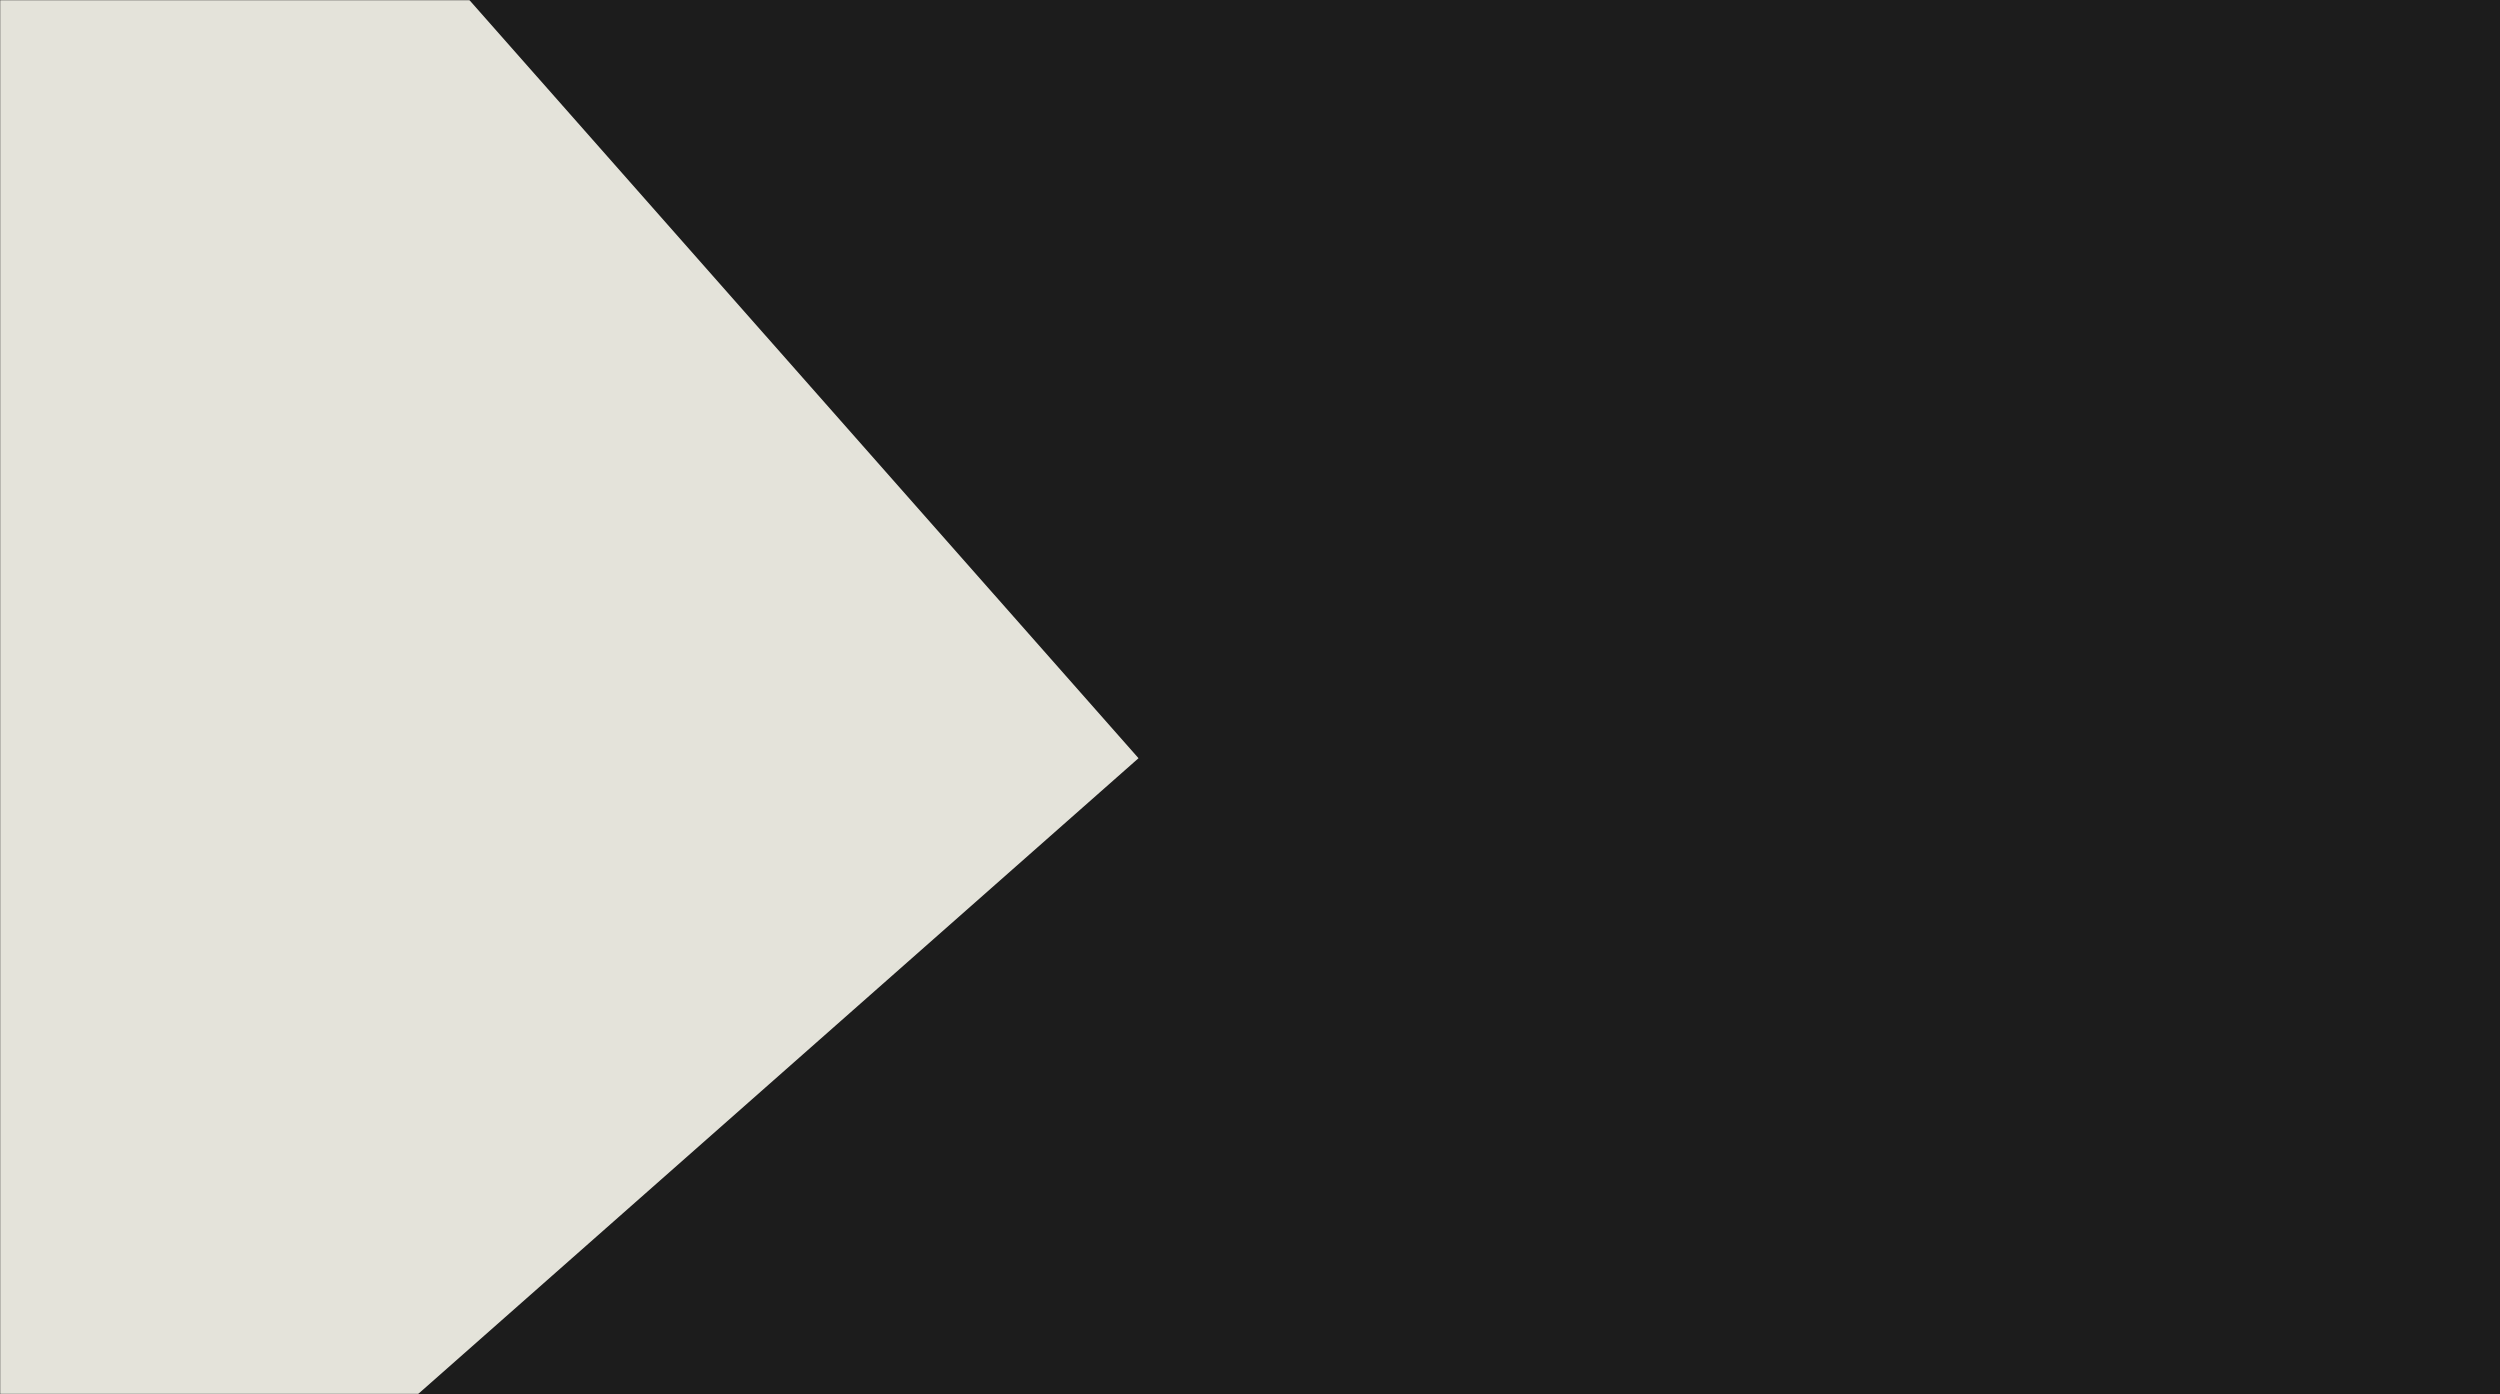 <svg width="1440" height="803" viewBox="0 0 1440 803" fill="none" xmlns="http://www.w3.org/2000/svg">
<rect width="1440" height="803" fill="#1C1C1C"/>
<mask id="mask0_4_116" style="mask-type:alpha" maskUnits="userSpaceOnUse" x="0" y="0" width="1440" height="803">
<rect width="1440" height="803" fill="#1C1C1C"/>
</mask>
<g mask="url(#mask0_4_116)">
<rect x="-942" y="337.07" width="1132" height="1132" transform="rotate(-41.431 -942 337.07)" fill="#E4E3DA"/>
</g>
</svg>
